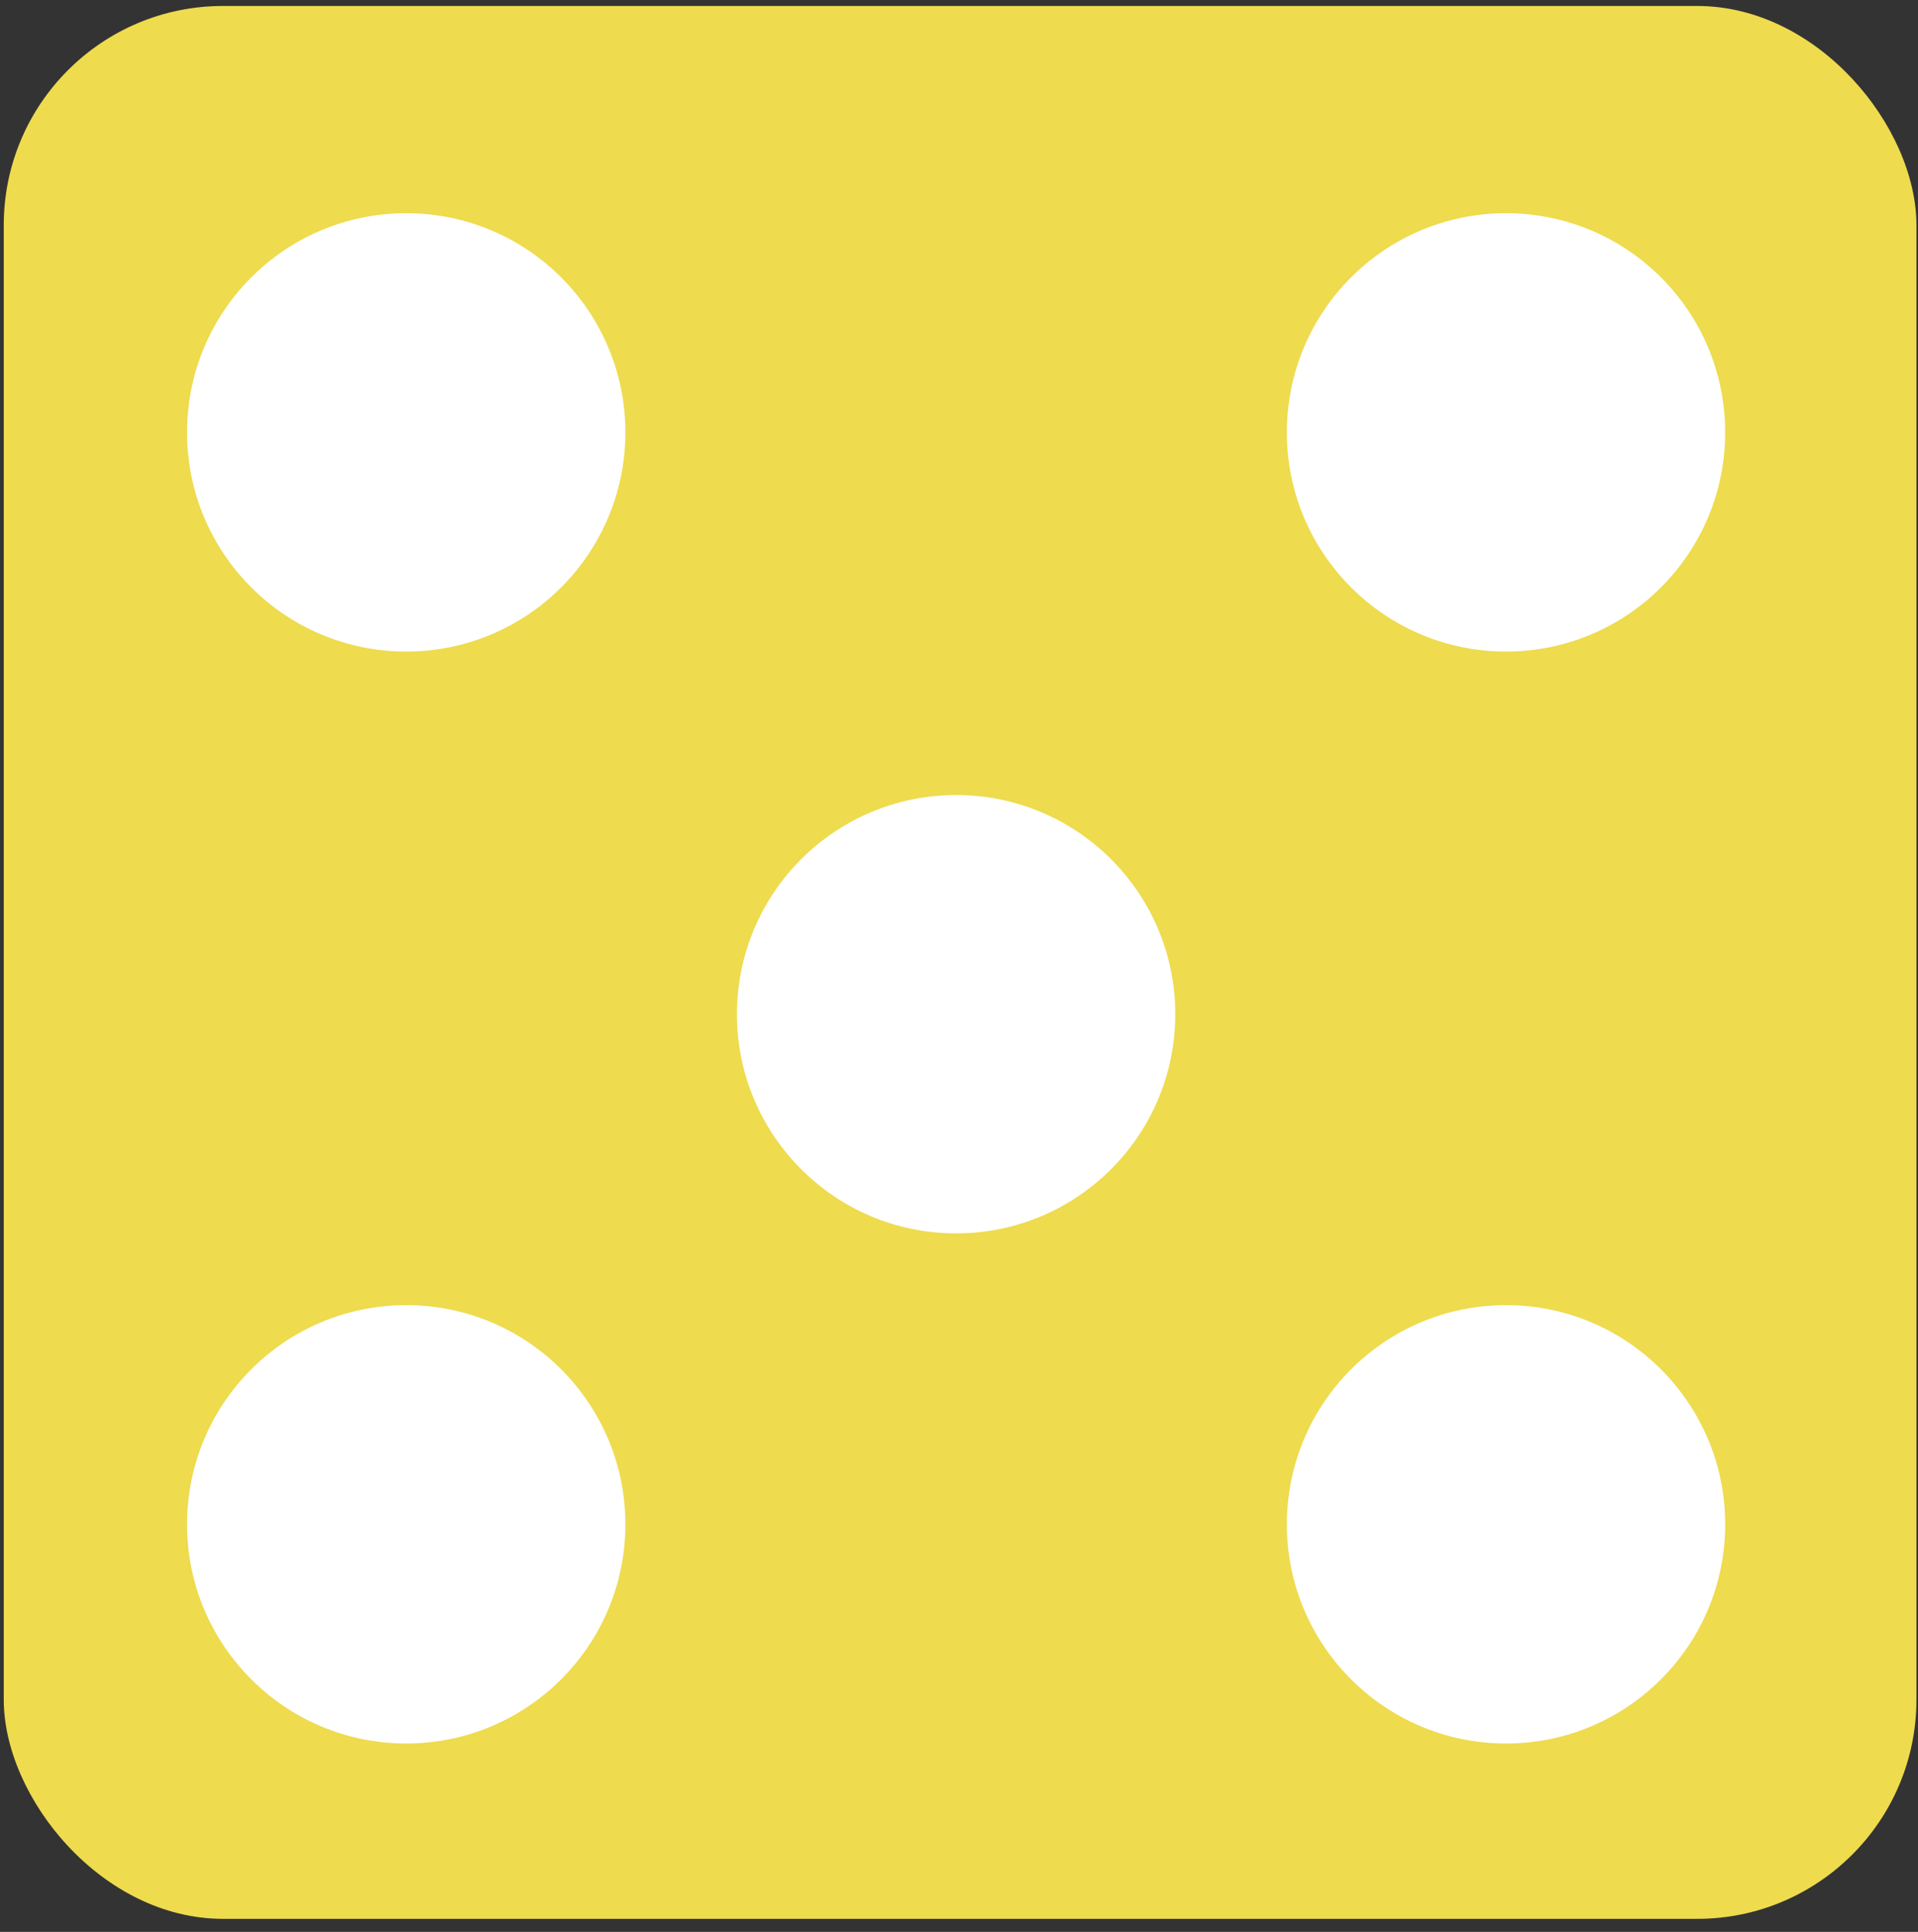 <svg width="140" height="141" viewBox="0 0 140 141" fill="none" xmlns="http://www.w3.org/2000/svg">
<rect x="0" y="0" width="140" height="141" fill="#333333" stroke="none"/>
<rect x="0.274" y="0.436" width="139.612" height="139.612" rx="16" fill="#EEDB4E"/>
<circle cx="29.651" cy="111.253" r="15.997" fill="white"/>
<circle cx="29.651" cy="31.558" r="15.997" fill="white"/>
<circle cx="109.928" cy="111.253" r="15.997" fill="white"/>
<circle cx="109.928" cy="31.558" r="15.997" fill="white"/>
<circle cx="69.789" cy="74.023" r="15.997" fill="white"/>
</svg>
